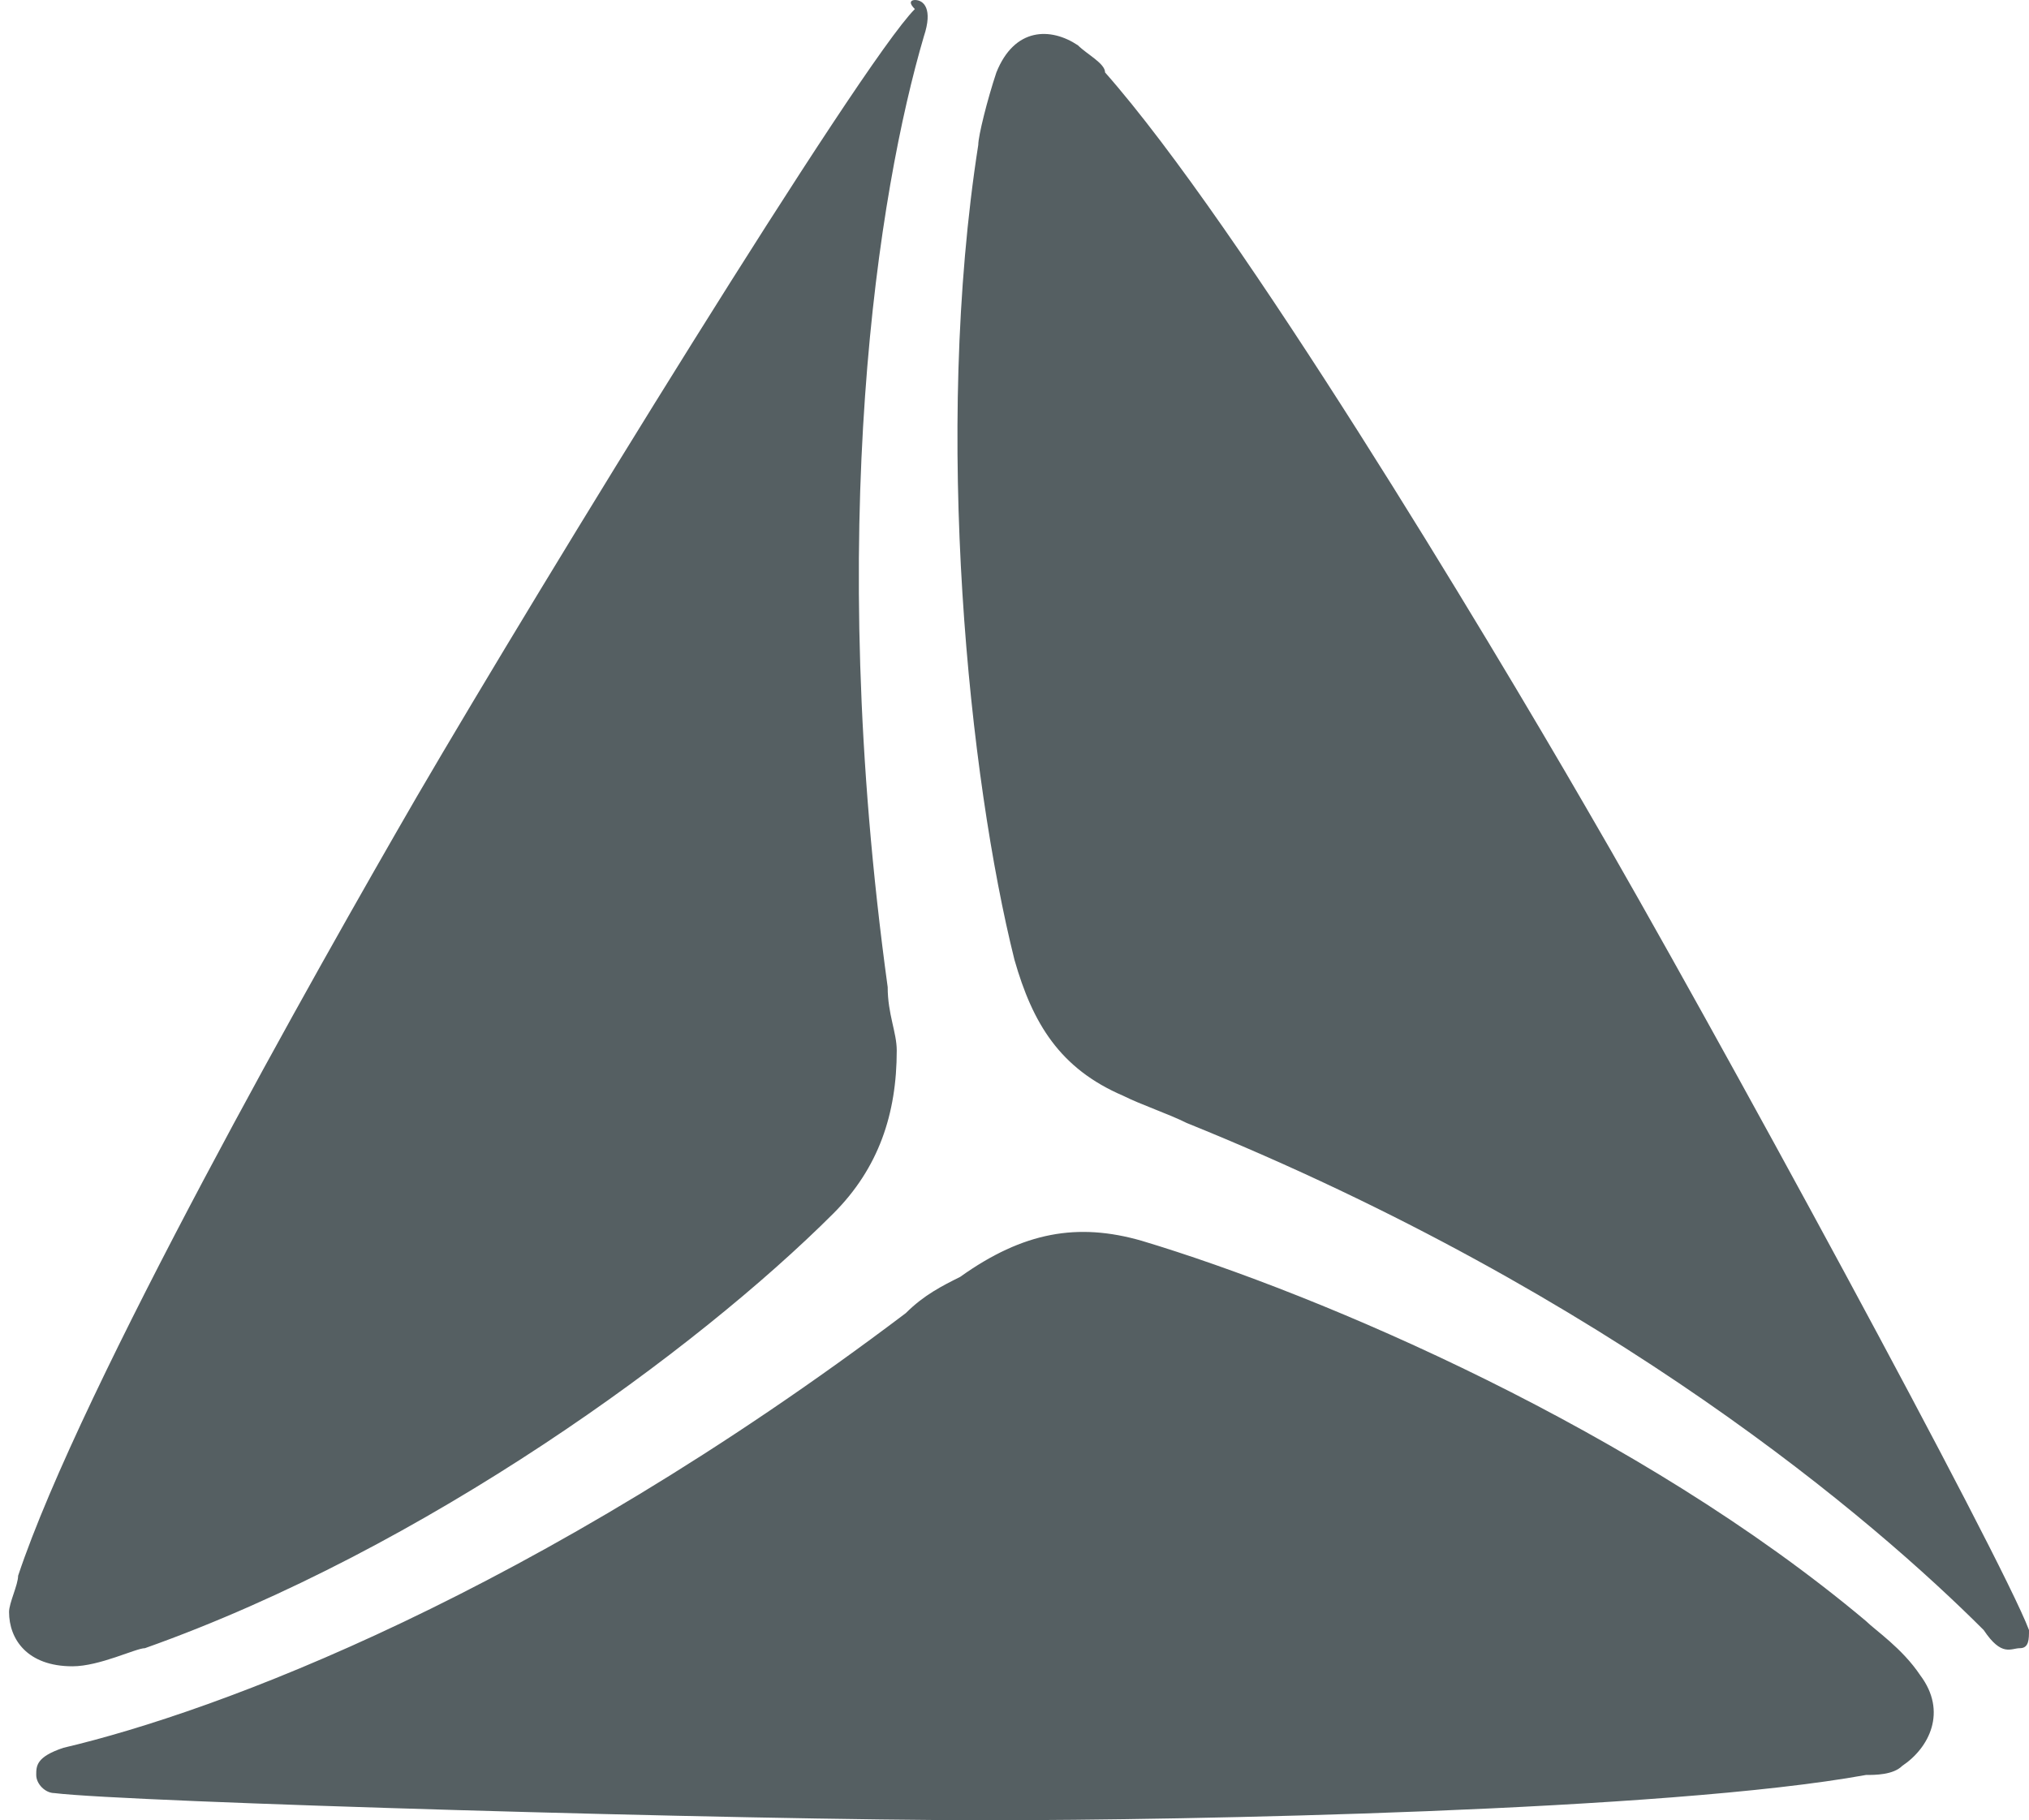 <?xml version="1.0" encoding="utf-8"?>
<!-- Generator: Adobe Illustrator 28.3.0, SVG Export Plug-In . SVG Version: 6.00 Build 0)  -->
<svg version="1.1" id="Layer_1" xmlns="http://www.w3.org/2000/svg" xmlns:xlink="http://www.w3.org/1999/xlink" x="0px" y="0px"
	 viewBox="0 0 22.4 20.1" style="enable-background:new 0 0 22.4 20.1;" xml:space="preserve">
<style type="text/css">
	.st0{fill:#555F62;}
</style>
<path class="st0" d="M11.9,0.5c0.1,0.1,0.3,0.2,0.3,0.3c1.5,1.7,4.2,6.2,5.3,8.1c1.4,2.4,4.6,8.3,4.9,9.1c0,0.1,0,0.2-0.1,0.2
	c-0.1,0-0.2,0.1-0.4-0.2c-1.2-1.2-4.1-3.7-8.8-5.6c-0.2-0.1-0.5-0.2-0.7-0.3c-0.7-0.3-1-0.8-1.2-1.5c-0.5-2-0.9-5.8-0.4-9
	c0-0.1,0.1-0.5,0.2-0.8C11.2,0.3,11.6,0.3,11.9,0.5L11.9,0.5z M10.1,0c0.1,0,0.2,0.1,0.1,0.4C9.7,2.1,9.1,5.8,9.8,10.9
	c0,0.3,0.1,0.5,0.1,0.7c0,0.7-0.2,1.3-0.7,1.8c-1.5,1.5-4.5,3.7-7.6,4.8c-0.1,0-0.5,0.2-0.8,0.2c-0.5,0-0.7-0.3-0.7-0.6
	c0-0.1,0.1-0.3,0.1-0.4c0.7-2.1,3.3-6.7,4.4-8.6c1.4-2.4,4.9-8.1,5.5-8.7C10,0,10.1,0,10.1,0L10.1,0z M12.6,13.7
	c2,0.6,5.5,2.1,8,4.2c0.1,0.1,0.4,0.3,0.6,0.6c0.3,0.4,0.1,0.8-0.2,1c-0.1,0.1-0.3,0.1-0.4,0.1c-2.2,0.4-7.5,0.5-9.7,0.5
	c-2.7,0-9.5-0.2-10.3-0.3c-0.1,0-0.2-0.1-0.2-0.2c0-0.1,0-0.2,0.3-0.3c1.7-0.4,5.2-1.7,9.3-4.8c0.2-0.2,0.4-0.3,0.6-0.4
	C11.3,13.6,11.9,13.5,12.6,13.7L12.6,13.7z"/>
</svg>

